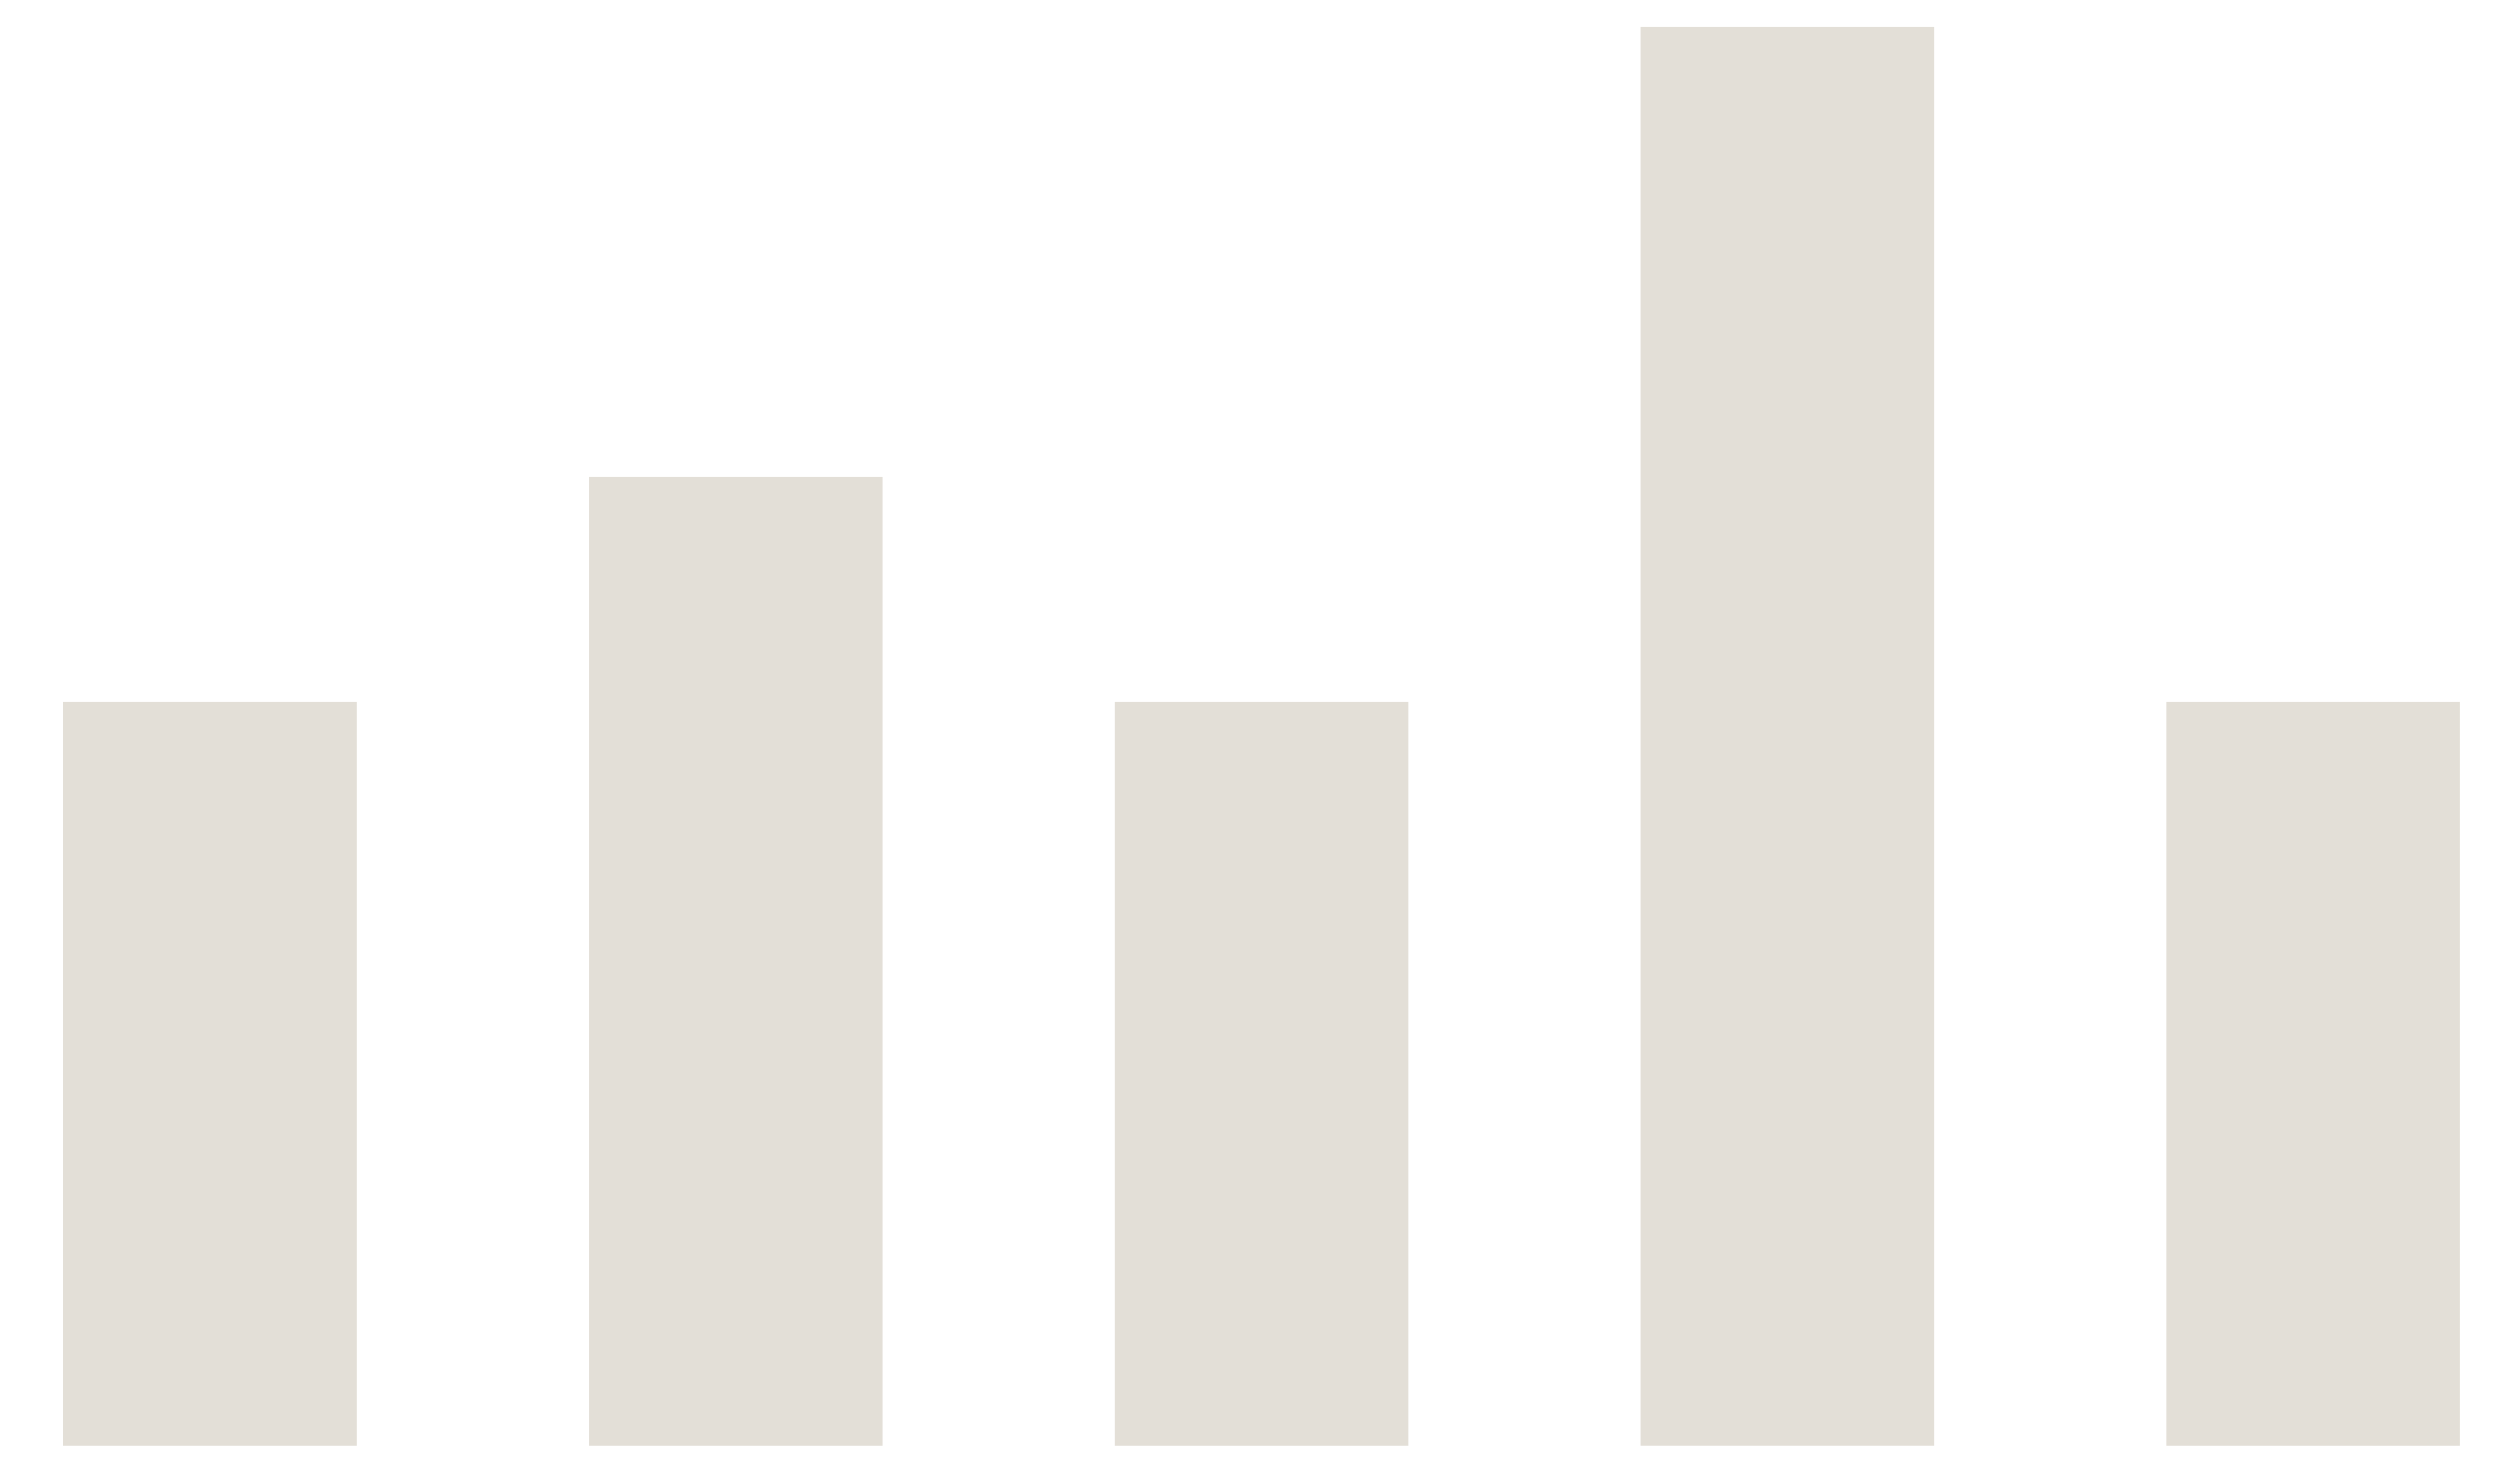 <?xml version="1.0" encoding="utf-8"?>
<!-- Generator: Adobe Illustrator 16.0.0, SVG Export Plug-In . SVG Version: 6.00 Build 0)  -->
<!DOCTYPE svg PUBLIC "-//W3C//DTD SVG 1.1//EN" "http://www.w3.org/Graphics/SVG/1.1/DTD/svg11.dtd">
<svg version="1.1" id="Layer_1" xmlns="http://www.w3.org/2000/svg" xmlns:xlink="http://www.w3.org/1999/xlink" x="0px" y="0px"
	 width="437px" height="257px" viewBox="85.5 223.5 437 257" enable-background="new 85.5 223.5 437 257" xml:space="preserve">
<g>
	<path display="none" d="M30.6,92.729v453.547h550.8V92.729H30.6z M549.001,513.871H63V125.129h486.001V513.871z"/>
	<g>
		<rect x="96.512" y="346.195" fill="#E3DFD7" width="51.359" height="130.025"/>
		<rect x="188.465" y="306.868" fill="#E3DFD7" width="51.31" height="169.353"/>
		<rect x="372.273" y="228.208" fill="#E3DFD7" width="51.316" height="248.007"/>
		<rect x="464.178" y="346.195" fill="#E3DFD7" width="51.31" height="130.025"/>
		<rect x="280.37" y="346.195" fill="#E3DFD7" width="51.31" height="130.025"/>
	</g>
	<path display="none" d="M30.6,92.729v453.547h550.8V92.729H30.6z M549.001,513.871H63V125.129h486.001V513.871z"/>
</g>
</svg>
